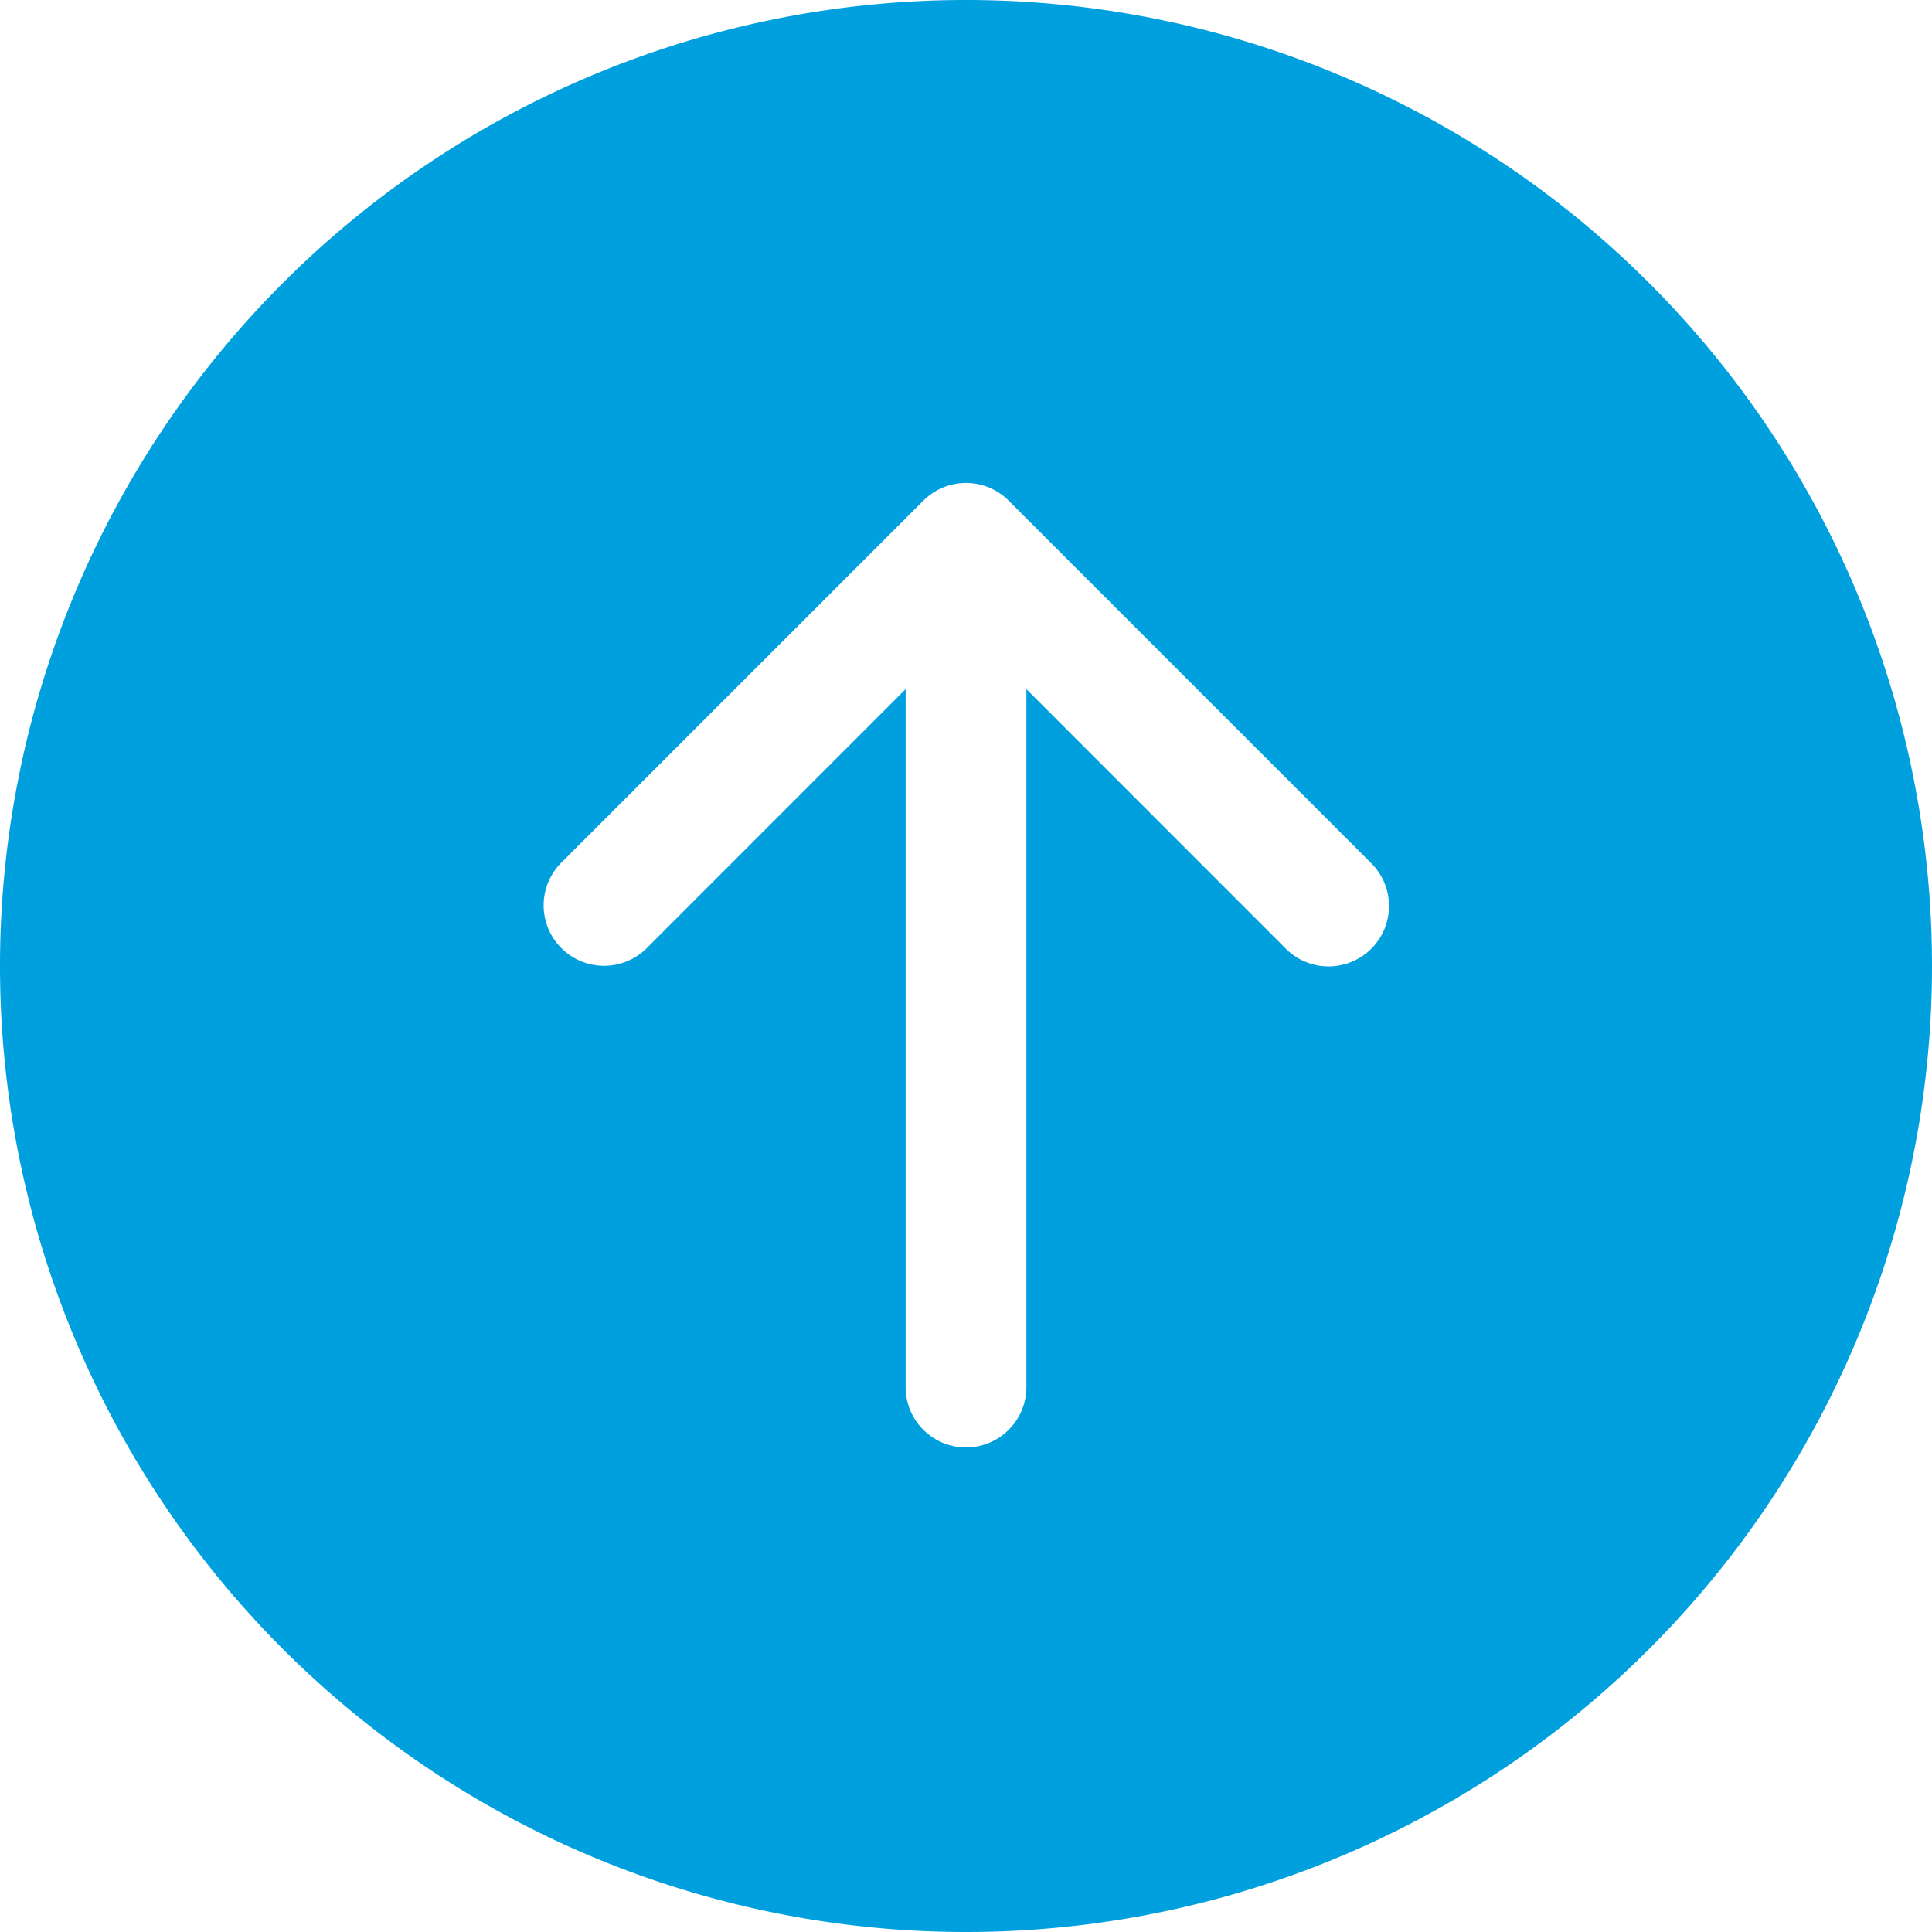 <svg xmlns="http://www.w3.org/2000/svg" width="46" height="46" viewBox="0 0 46 46">
  <path id="arrow-up-circle-fill" d="M46,23A23,23,0,1,0,23,46,23,23,0,0,0,46,23ZM24.438,33.063a1.438,1.438,0,0,1-2.875,0V16.408l-6.17,6.173a1.439,1.439,0,0,1-2.035-2.035l8.625-8.625a1.437,1.437,0,0,1,2.035,0l8.625,8.625a1.439,1.439,0,1,1-2.035,2.035l-6.17-6.173Z" fill="#00a0df"/>
</svg>
